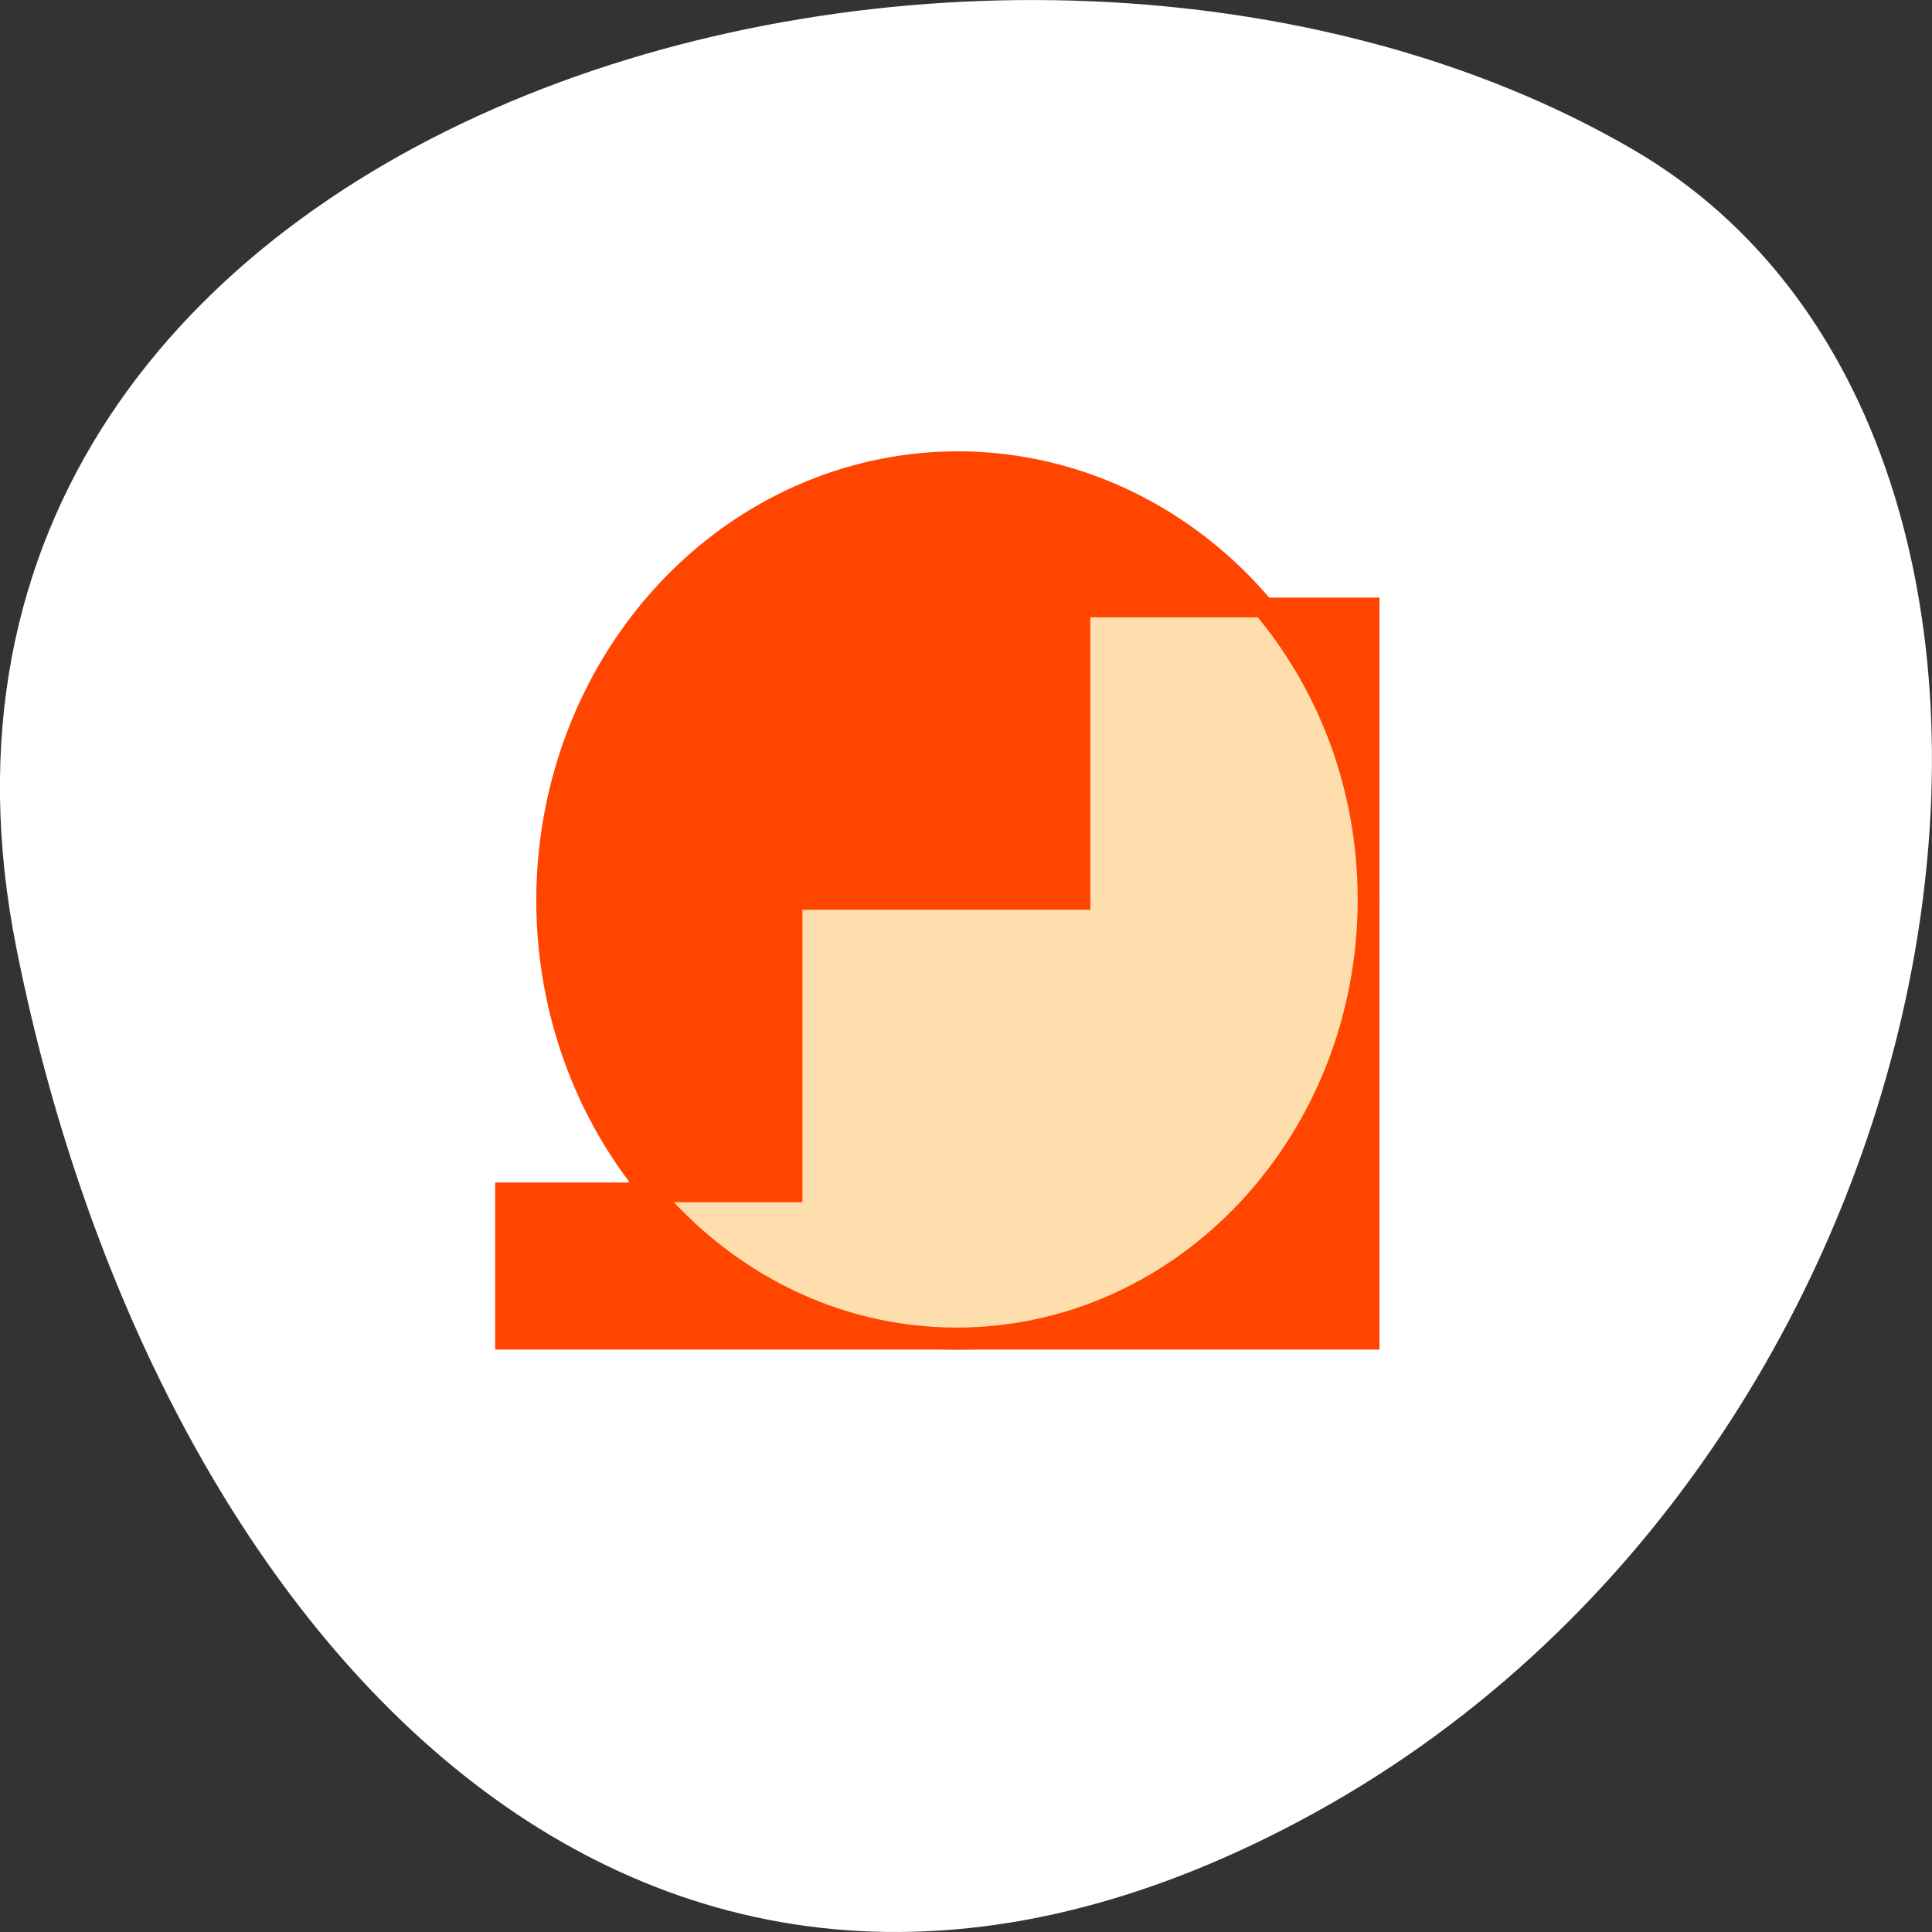 <svg xmlns="http://www.w3.org/2000/svg" viewBox="0 0 256 256"><rect x="0" y="0" width="256" height="256" fill="#333333" stroke="none"/><path d="m 2.193 125.74 c -22.351 -111.92 130.95 -154.42 214.2 -105.92 c 66.33 38.644 47.37 171.02 -42.17 220.37 -89.54 49.35 -154.09 -24.617 -172.03 -114.45 z" style="fill:#fff;color:#000"/><g transform="matrix(2.725 0 0 2.768 58.8 55.6)" style="fill:#ff4500;stroke:#ff4500"><path d="m 45 23.02 a 20 21 0 0 1 -40 0 20 21 0 1 1 40 0 z"/><path d="m 31 9.02 v 14 h -14 v 14 h -14 v 7 h 14 h 14 h 14 v -35 h -14 z"/><path d="m 30.94 8.964 v 14 h -14 v 14 h -6.875 c 3.662 4.285 8.964 7 14.875 7 11.04 0 20 -9.408 20 -21 0 -5.386 -1.947 -10.282 -5.125 -14 h -8.875 z" style="fill:#ffdead"/></g></svg>